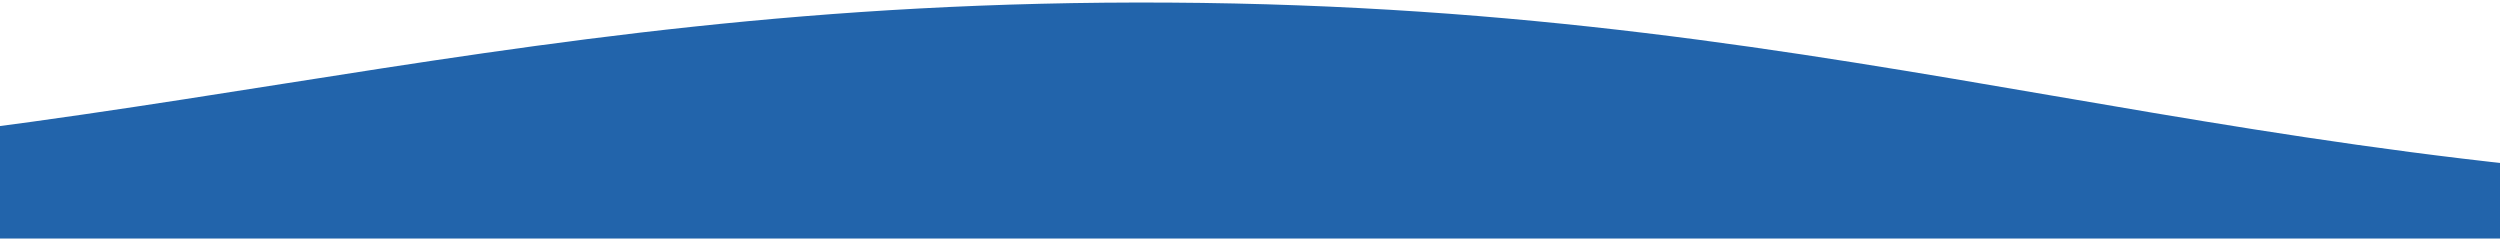 <svg width="650" height="63" viewBox="0 0 650 63" fill="none" xmlns="http://www.w3.org/2000/svg">
<path d="M-616.315 0.676C-524.288 9.264 -340.233 43.616 -156.178 43.616C27.876 43.616 119.904 -0.397 303.958 0.676C488.013 1.75 580.04 48.217 764.095 48.984C948.149 49.751 1040.18 5.584 1224.23 4.51C1408.29 3.437 1592.34 35.795 1684.37 43.616V62.019H-616.315V0.676Z" fill="#2264AB"/>
</svg>
